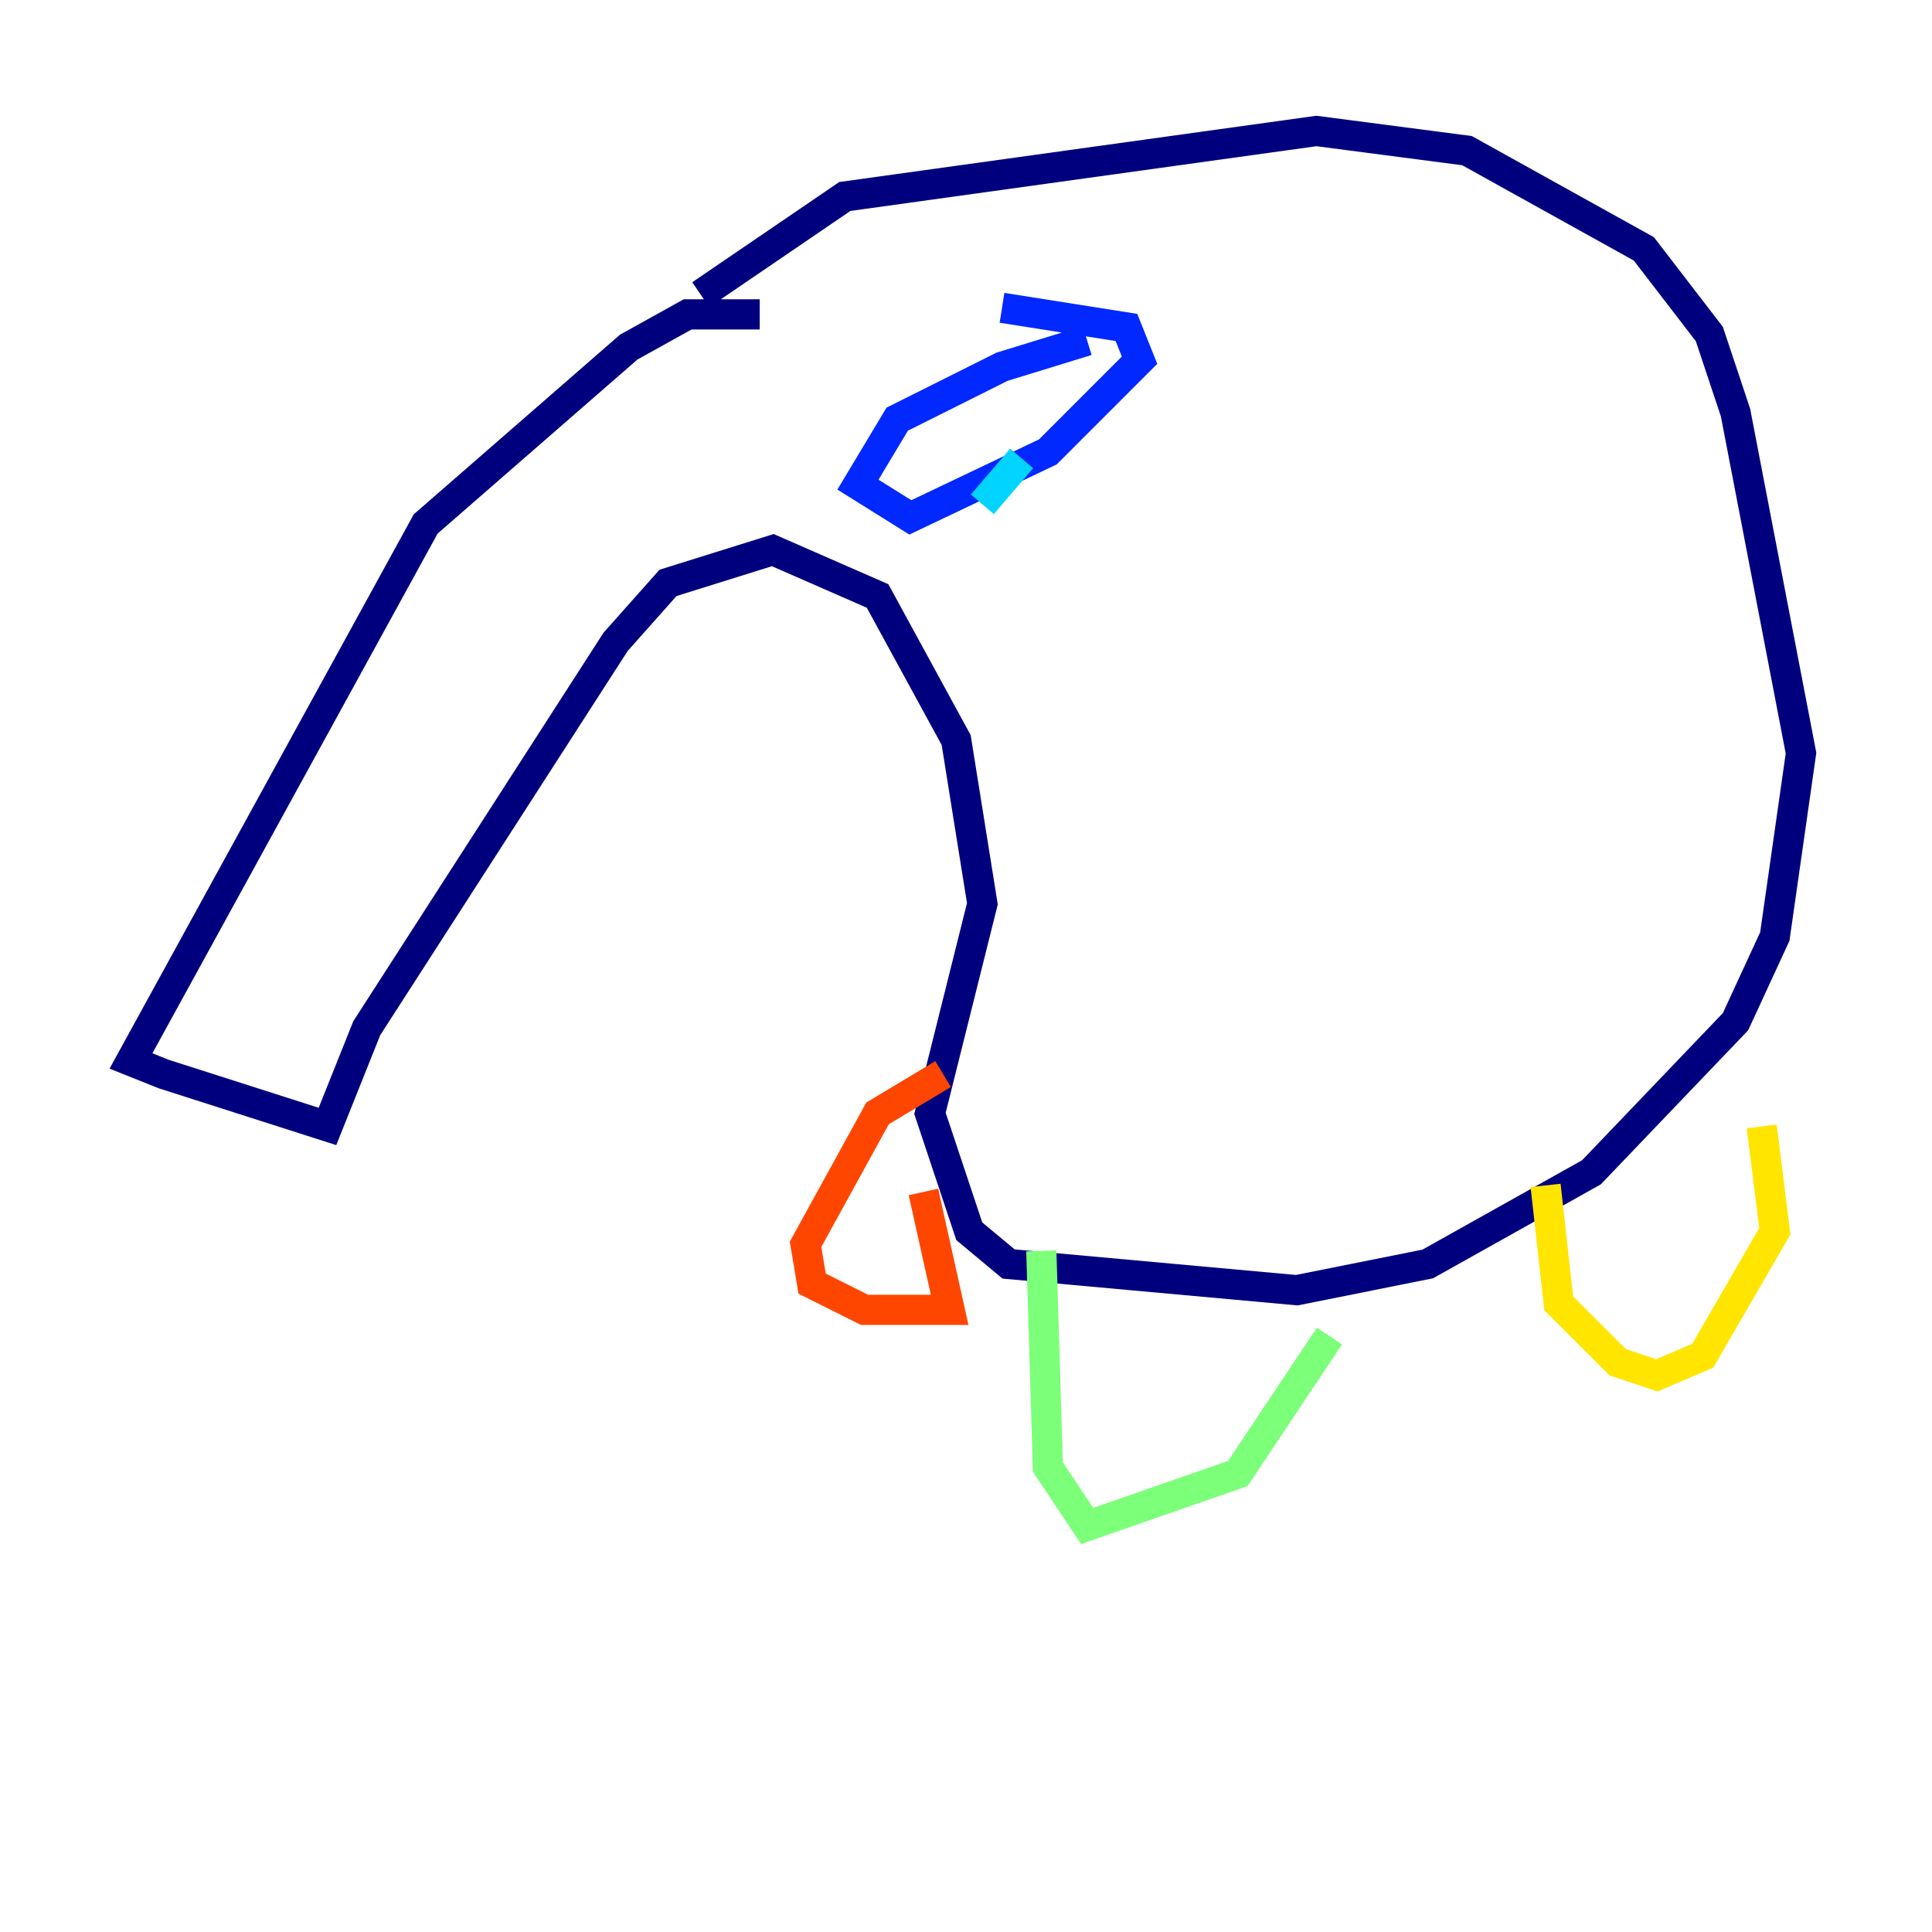 <?xml version="1.0" encoding="utf-8" ?>
<svg baseProfile="tiny" height="128" version="1.2" viewBox="0,0,128,128" width="128" xmlns="http://www.w3.org/2000/svg" xmlns:ev="http://www.w3.org/2001/xml-events" xmlns:xlink="http://www.w3.org/1999/xlink"><defs /><polyline fill="none" points="50.332,20.827 45.559,20.827 41.654,22.997 28.203,34.712 8.678,70.291 10.848,71.159 21.695,74.63 24.298,68.122 40.786,42.522 44.258,38.617 51.2,36.447 58.142,39.485 63.349,49.031 65.085,59.878 61.614,73.763 64.217,81.573 66.82,83.742 85.912,85.478 94.59,83.742 105.437,77.668 114.983,67.688 117.586,62.047 119.322,49.898 114.983,27.336 113.248,22.129 108.909,16.488 97.193,9.98 87.214,8.678 55.973,13.017 46.427,19.525" stroke="#00007f" stroke-width="2" /><polyline fill="none" points="72.027,22.563 66.386,24.298 59.444,27.77 56.841,32.108 60.312,34.278 69.424,29.939 75.498,23.864 74.63,21.695 66.386,20.393" stroke="#0028ff" stroke-width="2" /><polyline fill="none" points="67.688,30.373 65.085,33.41" stroke="#00d4ff" stroke-width="2" /><polyline fill="none" points="68.99,82.875 69.424,97.193 72.027,101.098 82.007,97.627 88.081,88.515" stroke="#7cff79" stroke-width="2" /><polyline fill="none" points="102.4,78.536 103.268,86.346 107.173,90.251 109.776,91.119 112.814,89.817 117.586,81.573 116.719,74.63" stroke="#ffe500" stroke-width="2" /><polyline fill="none" points="62.481,71.159 58.142,73.763 53.37,82.441 53.803,85.044 57.275,86.78 62.915,86.78 61.18,78.969" stroke="#ff4600" stroke-width="2" /><polyline fill="none" points="115.417,65.085 115.417,65.085" stroke="#7f0000" stroke-width="2" /></svg>